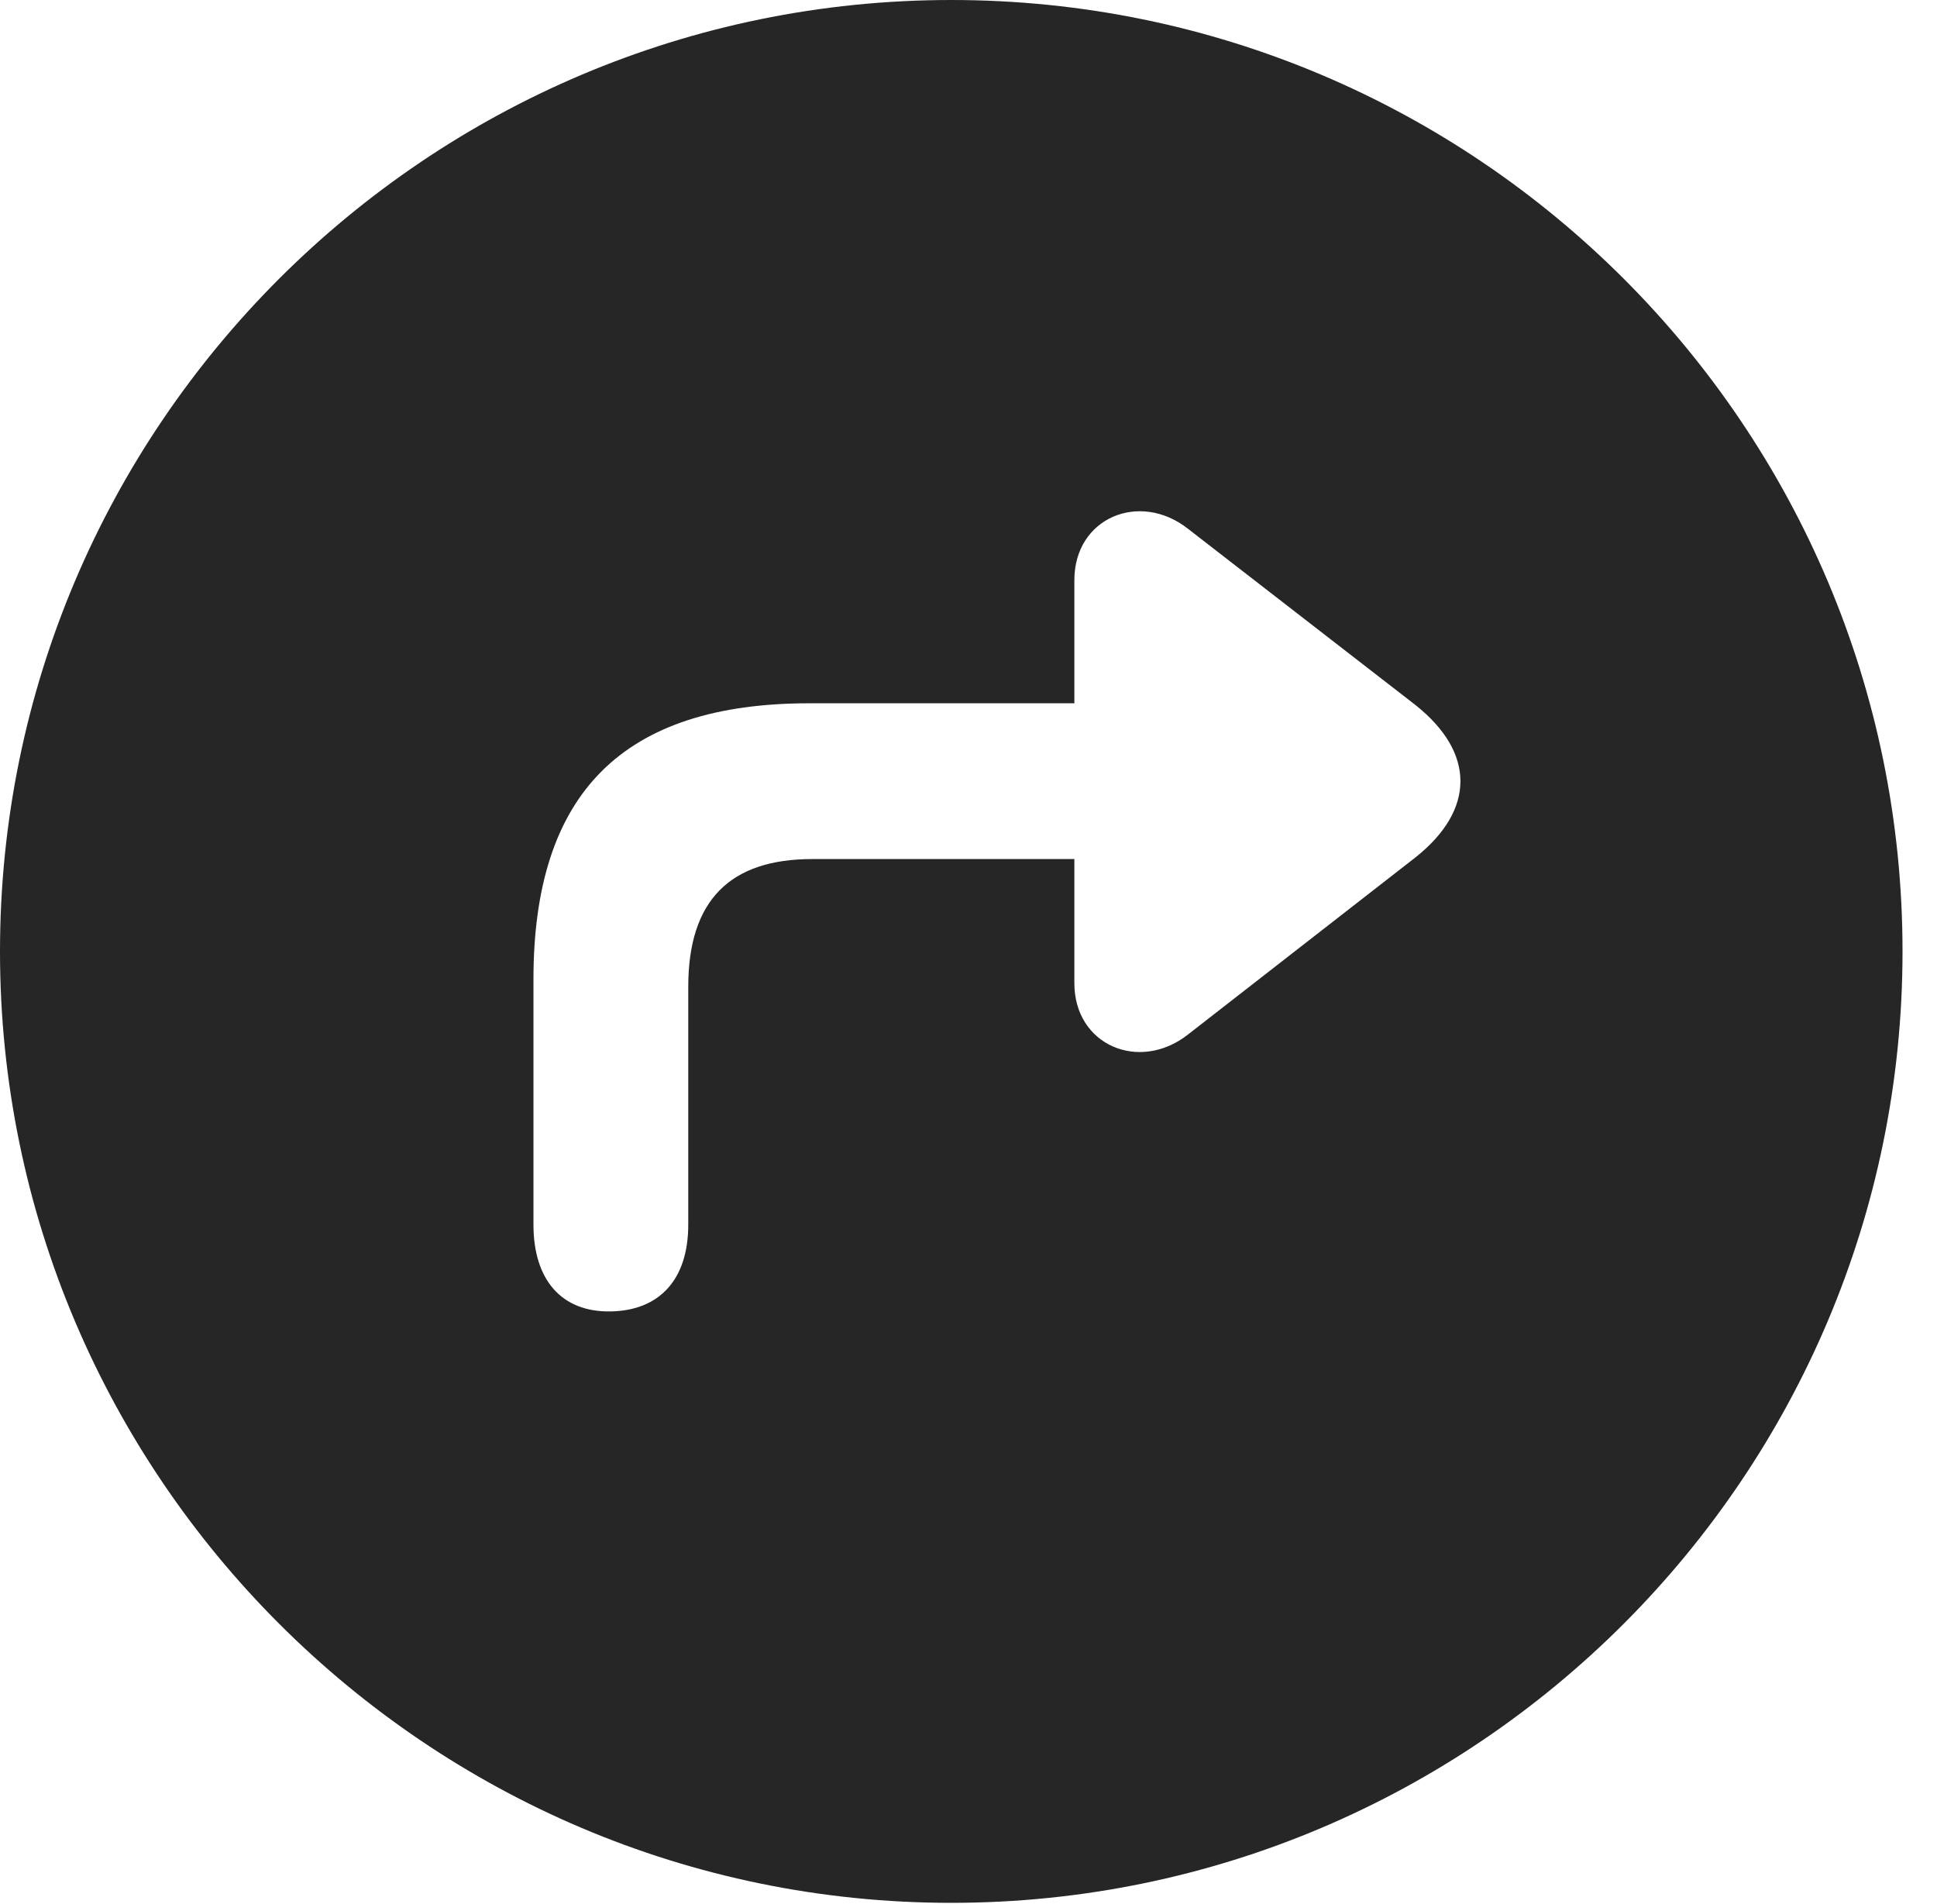 <?xml version="1.0" encoding="UTF-8"?>
<!--Generator: Apple Native CoreSVG 326-->
<!DOCTYPE svg
PUBLIC "-//W3C//DTD SVG 1.1//EN"
       "http://www.w3.org/Graphics/SVG/1.1/DTD/svg11.dtd">
<svg version="1.1" xmlns="http://www.w3.org/2000/svg" xmlns:xlink="http://www.w3.org/1999/xlink" viewBox="0 0 20.283 19.932">
 <g>
  <rect height="19.932" opacity="0" width="20.283" x="0" y="0"/>
  <path d="M19.922 9.961C19.922 15.449 15.459 19.922 9.961 19.922C4.473 19.922 0 15.449 0 9.961C0 4.463 4.473 0 9.961 0C15.459 0 19.922 4.463 19.922 9.961ZM11.25 6.074L11.25 7.363L8.477 7.363C6.523 7.363 5.586 8.301 5.586 10.254L5.586 12.822C5.586 13.398 5.879 13.74 6.396 13.73C6.904 13.721 7.207 13.398 7.207 12.822L7.207 10.332C7.207 9.424 7.646 8.994 8.506 8.994L11.25 8.994L11.25 10.293C11.25 10.947 11.934 11.23 12.441 10.83L14.824 8.975C15.449 8.477 15.449 7.881 14.824 7.383L12.441 5.537C11.934 5.137 11.25 5.42 11.25 6.074Z" fill="black" fill-opacity="0.85"/>
 </g>
</svg>
